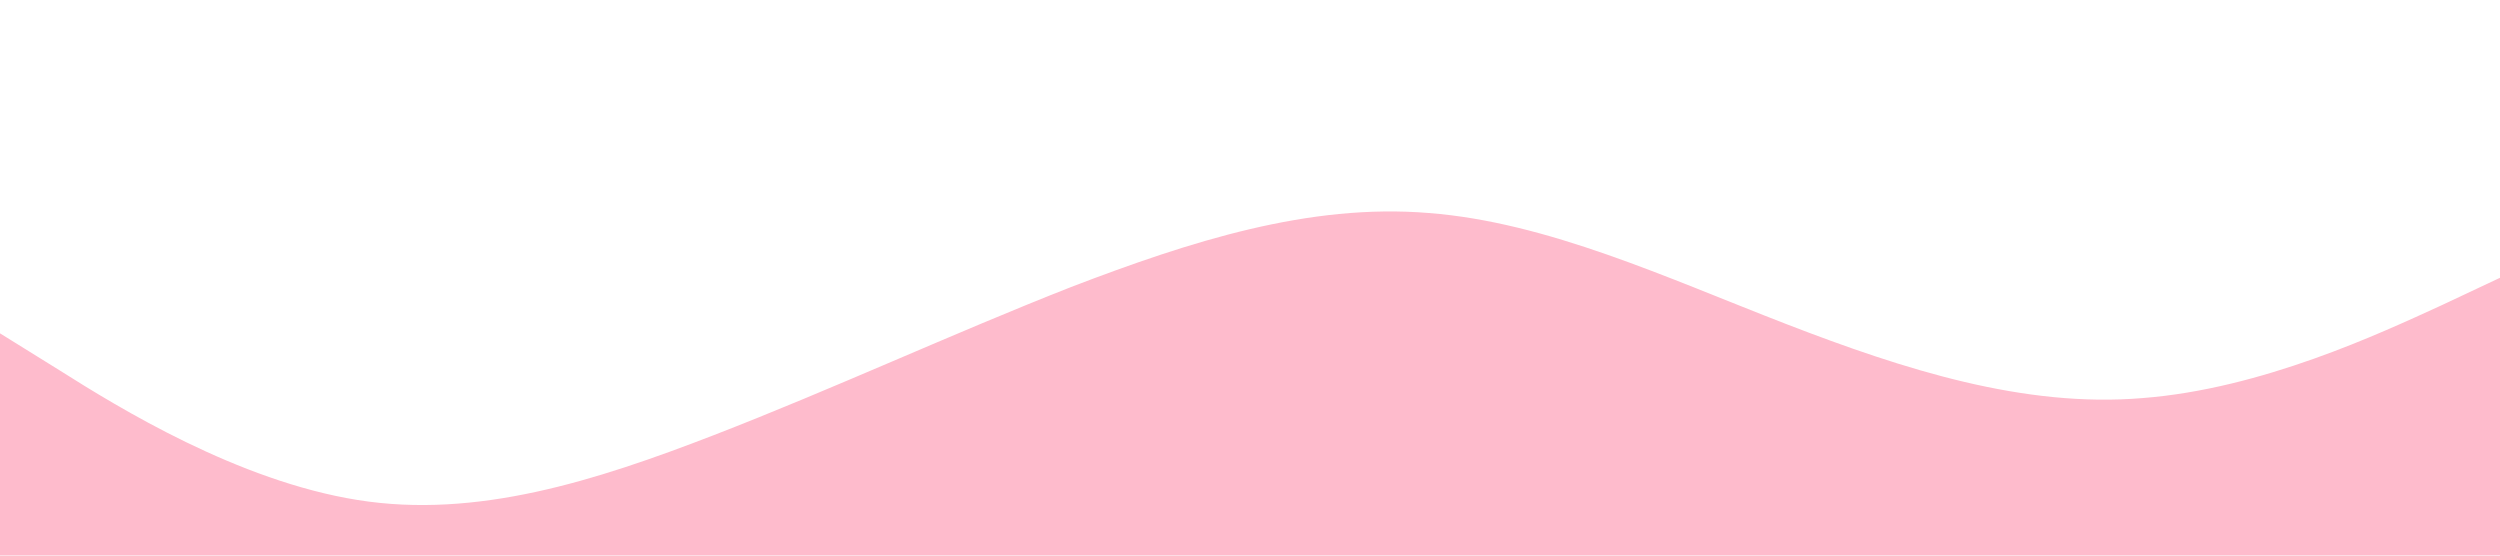 <?xml version="1.0" standalone="no"?><svg xmlns="http://www.w3.org/2000/svg" viewBox="0 0 1440 320"><path fill="#febbcc" fill-opacity="1" d="M0,192L34.3,213.3C68.6,235,137,277,206,288C274.3,299,343,277,411,250.7C480,224,549,192,617,165.3C685.7,139,754,117,823,122.7C891.4,128,960,160,1029,186.7C1097.1,213,1166,235,1234,229.3C1302.9,224,1371,192,1406,176L1440,160L1440,320L1405.7,320C1371.4,320,1303,320,1234,320C1165.7,320,1097,320,1029,320C960,320,891,320,823,320C754.3,320,686,320,617,320C548.6,320,480,320,411,320C342.9,320,274,320,206,320C137.1,320,69,320,34,320L0,320Z"></path></svg>